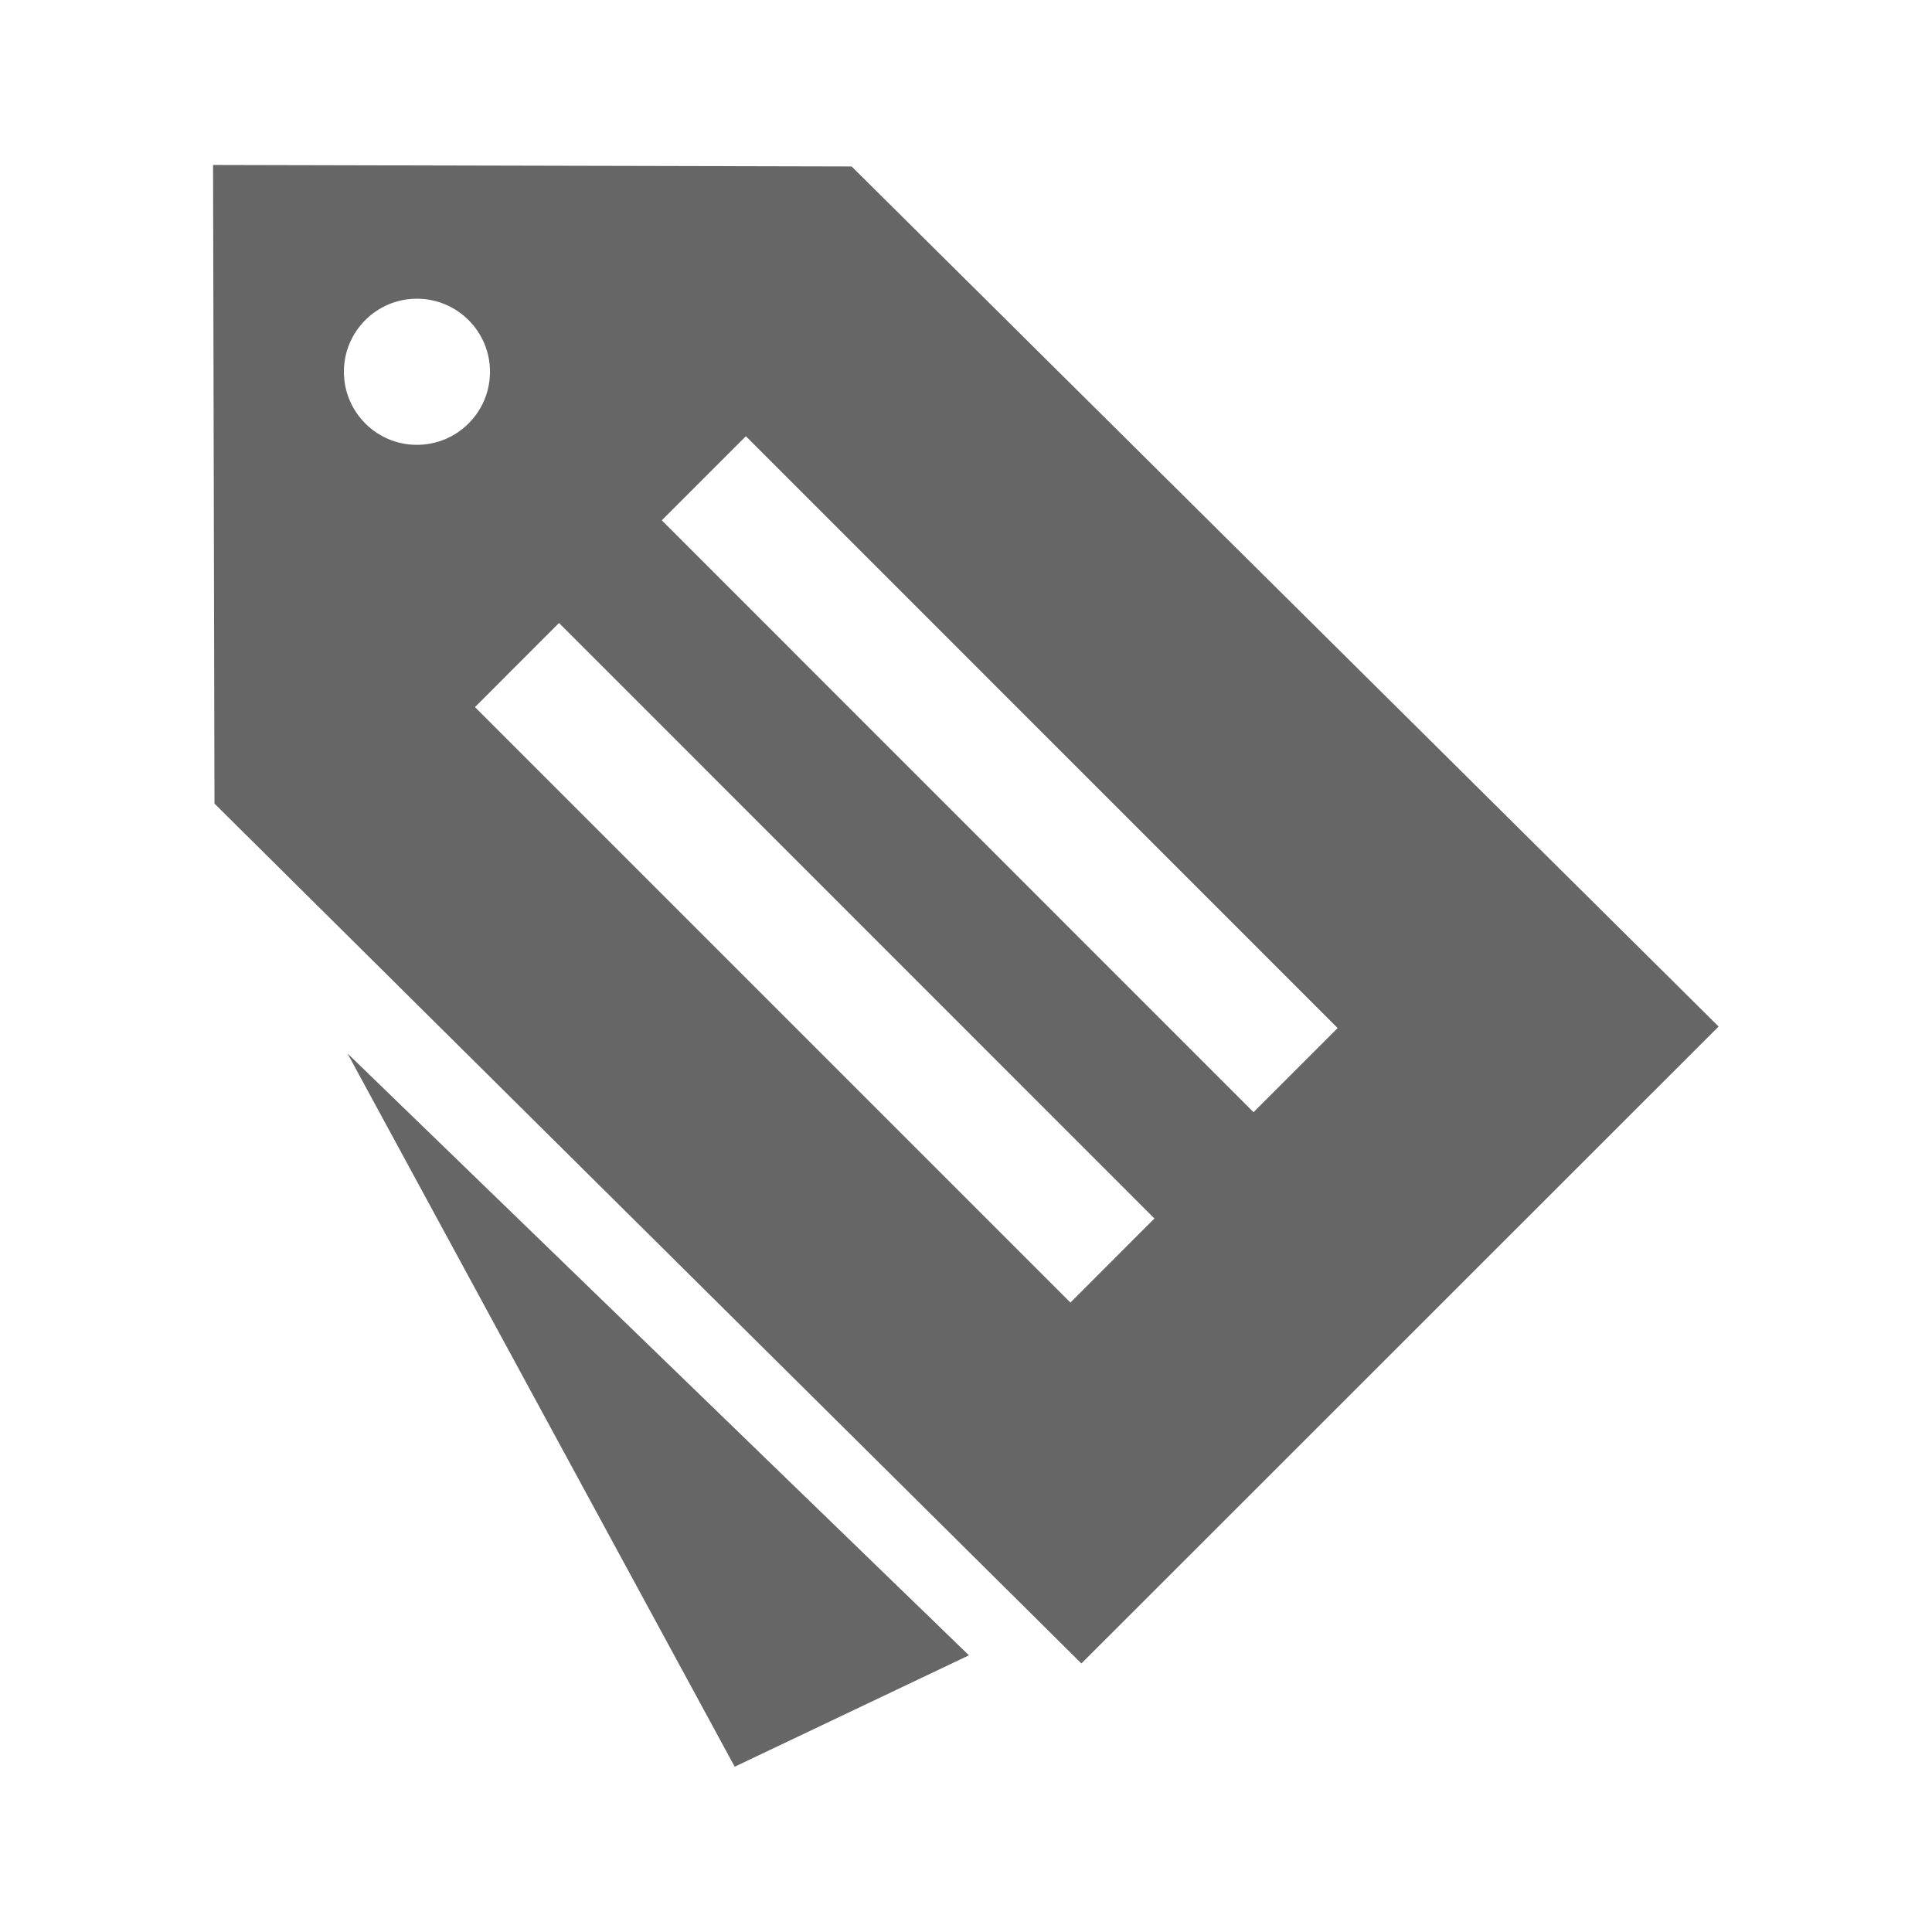 <?xml version="1.0" encoding="UTF-8" standalone="no"?>
<svg
   xmlns:dc="http://purl.org/dc/elements/1.1/"
   xmlns:cc="http://creativecommons.org/ns#"
   xmlns:rdf="http://www.w3.org/1999/02/22-rdf-syntax-ns#"
   xmlns:svg="http://www.w3.org/2000/svg"
   xmlns="http://www.w3.org/2000/svg"
   xmlns:xlink="http://www.w3.org/1999/xlink"
   id="svg2"
   viewBox="0 0 512 512"
   height="100%"
   width="100%"
   version="1.1">
  <defs
     id="defs104">
    <filter
       id="filter3174"
       color-interpolation-filters="sRGB">
      <feGaussianBlur
         id="feGaussianBlur3176"
         stdDeviation="1.71" />
    </filter>
    <linearGradient
       id="ButtonShadow"
       y2="7.016"
       gradientUnits="userSpaceOnUse"
       x2="45.448"
       gradientTransform="scale(1.006,0.994)"
       y1="92.54"
       x1="45.448">
      <stop
         id="stop3750-1"
         offset="0" />
      <stop
         id="stop3752-6"
         style="stop-opacity:.588"
         offset="1" />
    </linearGradient>
    <filter
       id="filter3174-2"
       color-interpolation-filters="sRGB">
      <feGaussianBlur
         id="feGaussianBlur3176-6"
         stdDeviation="1.71" />
    </filter>
    <linearGradient
       y2="7.016"
       x2="45.448"
       y1="92.54"
       x1="45.448"
       gradientTransform="scale(1.006,0.994)"
       gradientUnits="userSpaceOnUse"
       id="linearGradient62873"
       xlink:href="#ButtonShadow" />
  </defs>
  <g
     id="layer2"
     style="display:none"
     transform="matrix(6.727,0,0,6.727,-1328.868,-712.417)">
    <rect
       id="rect3745"
       style="opacity:0.9;fill:url(#ButtonShadow);filter:url(#filter3174)"
       rx="6"
       ry="6"
       height="85"
       width="86"
       y="7"
       x="5" />
  </g>
  <g
     id="layer2-1"
     style="display:none"
     transform="matrix(6.727,0,0,6.727,-1522.649,-780.81)">
    <rect
       id="rect3745-0"
       style="opacity:0.9;fill:url(#linearGradient62873);filter:url(#filter3174-2)"
       rx="6"
       ry="6"
       height="85"
       width="86"
       y="7"
       x="5" />
  </g>
  <rect
     style="fill:none"
     id="rect4"
     y="3.1494142e-06"
     x="-0.002"
     rx="25.988"
     height="512"
     width="512" />
  <path
     style="fill-opacity:0.0"
     id="path52"
     d="m 56.498,43.719 0.844,169.19 c 99.89,99.64 199.26,199.79 299.5,299.09 l 129.16,0 c 14.397,0 26,-11.603 26,-26 l 0,-158.41 C 416.972,232.559 321.112,138.389 225.662,43.779 l -169.16,-0.063 m 35.625,235.53 102.84,189.06 c 15.1,15.1 29.468,29.455 43.75,43.688 l 91.63,0 c -51.18,-51.33 -105.23,-105.25 -155.28,-152.78 l -82.938,-79.969" />
  <g
     style="fill:#666666"
     id="g54"
     transform="matrix(1.52,0,0,1.52,-35.882,-35.883)">
    <path
       id="path56"
       d="M 212.15,313.63 61,163.71 60.754,52.37 l 111.33,0.258 151.16,149.95 M 96.294,75.688 c -7.04,0 -12.73,5.699 -12.73,12.742 0,7.03 5.695,12.734 12.73,12.734 7.04,0 12.742,-5.707 12.742,-12.734 0,-7.04 -5.707,-12.742 -12.742,-12.742 m 10.121,71.2 103.82,103.82 14.645,-14.656 -103.81,-103.83 m 32.582,-32.559 -14.664,14.664 103.17,103.19 14.664,-14.668" />
    <path
       id="path58"
       d="M 192.54,312.21 151.7,331.632 84.19,207.272" />
  </g>
</svg>
